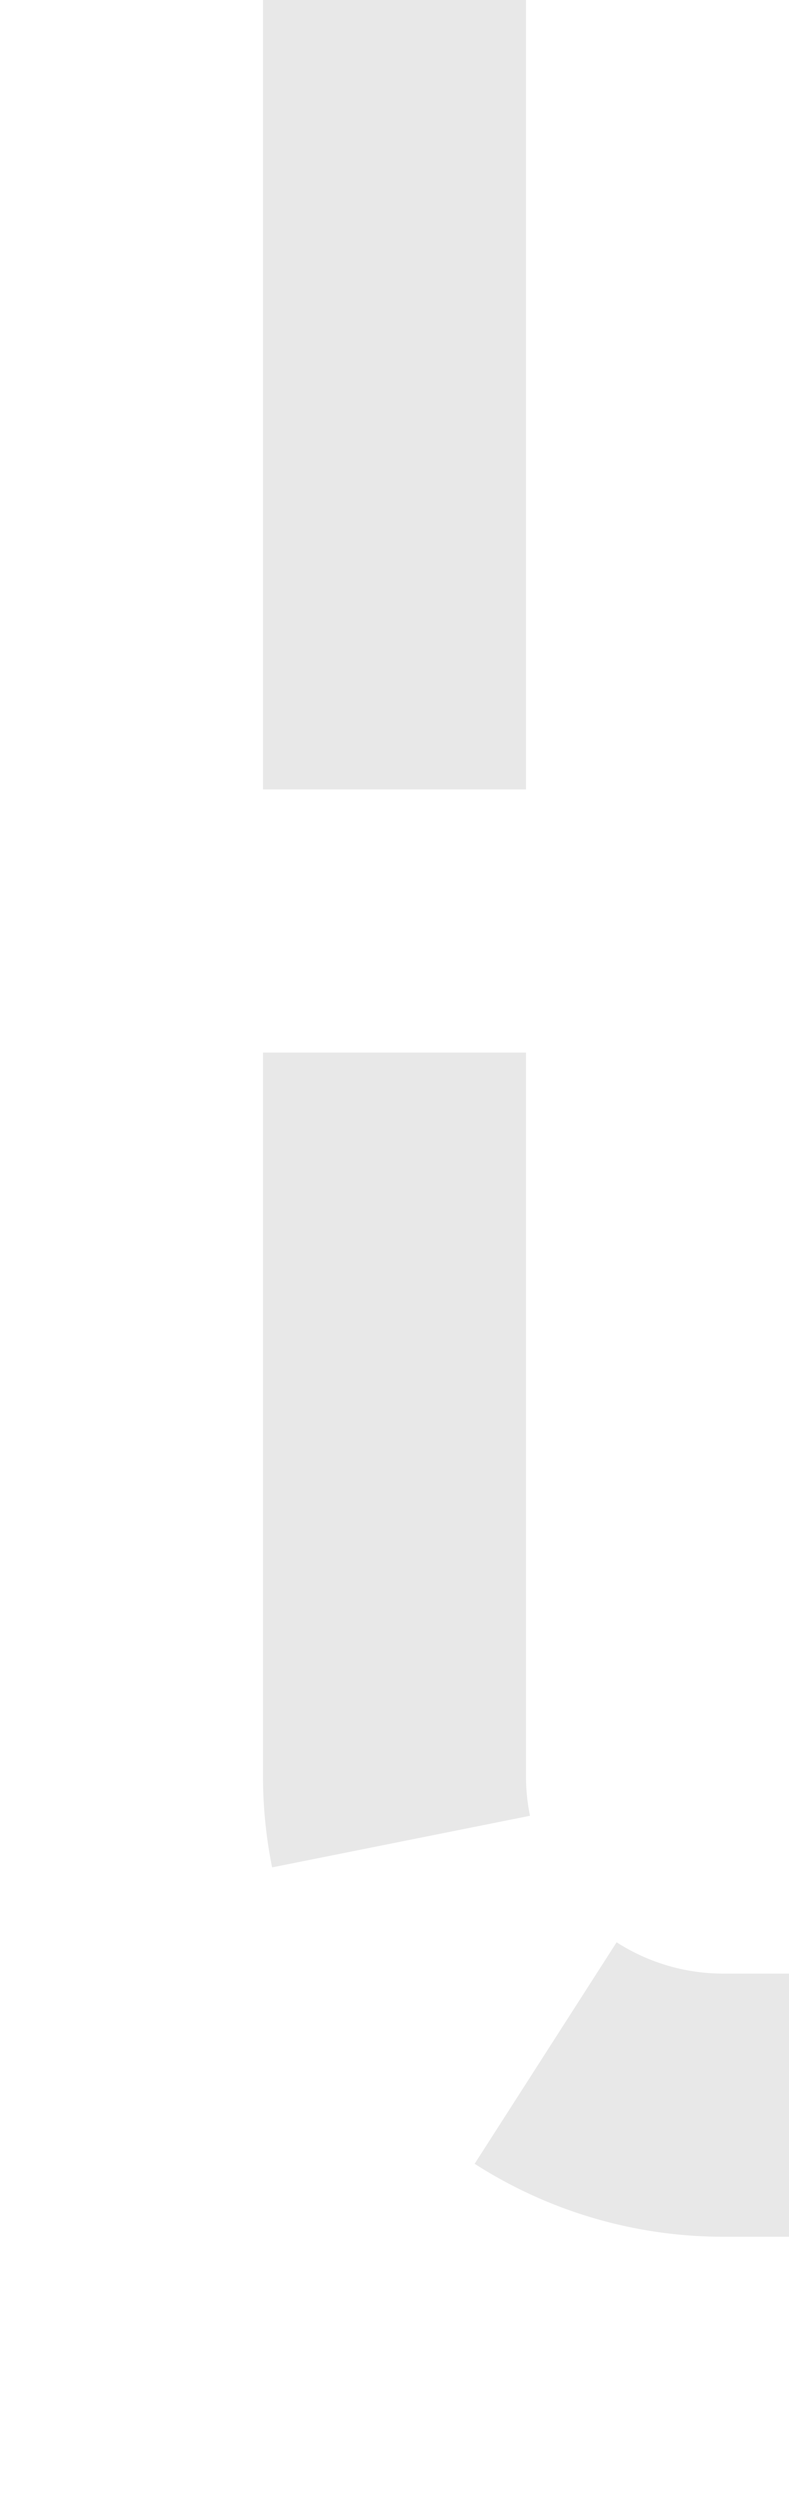 ﻿<?xml version="1.0" encoding="utf-8"?>
<svg version="1.1" xmlns:xlink="http://www.w3.org/1999/xlink" width="12px" height="38px" preserveAspectRatio="xMidYMin meet" viewBox="735 1298  10 38" xmlns="http://www.w3.org/2000/svg">
  <path d="M 740 1298  L 740 1325  A 5 5 0 0 0 745 1330 L 1087 1330  A 5 5 0 0 1 1092 1335 L 1092 1360  " stroke-width="4" stroke-dasharray="12,4" stroke="#e8e8e8" fill="none" />
  <path d="M 1081.8 1358  L 1092 1368  L 1102.2 1358  L 1081.8 1358  Z " fill-rule="nonzero" fill="#e8e8e8" stroke="none" />
</svg>